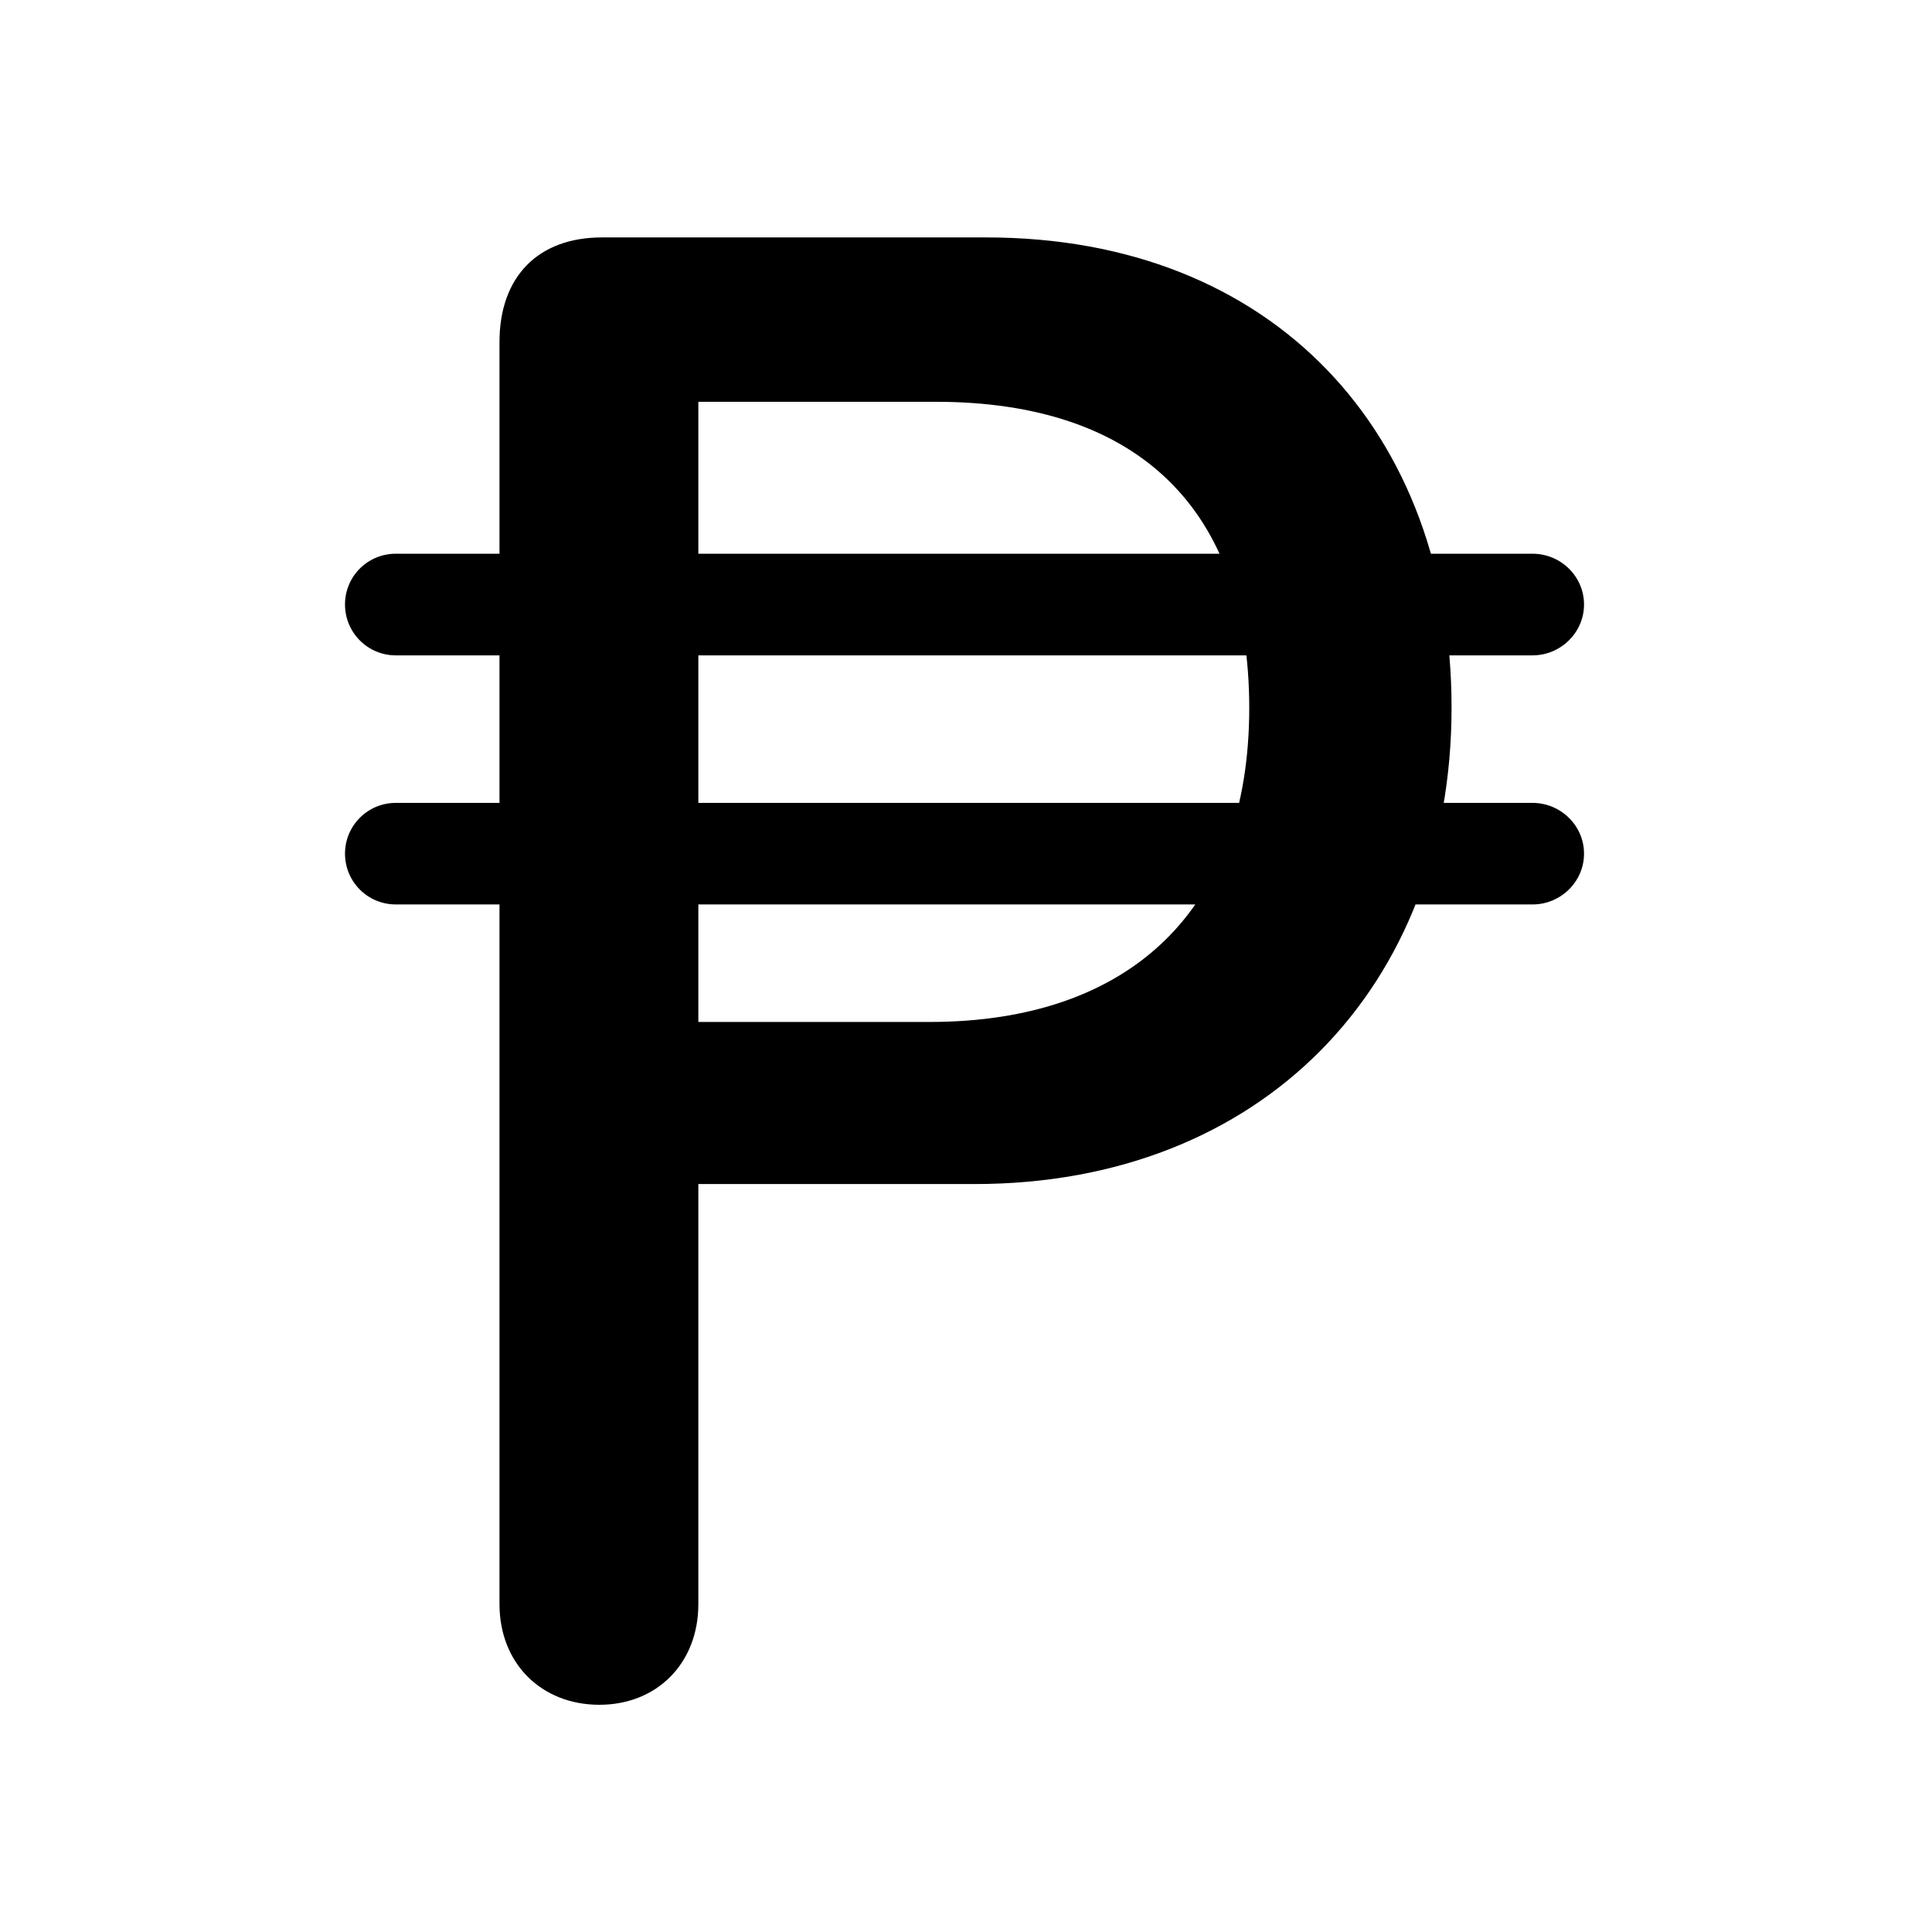 <svg width="28" height="28" viewBox="0 0 28 28" fill="none" xmlns="http://www.w3.org/2000/svg">
<path d="M7.239 23.248C7.239 24.108 7.846 24.707 8.687 24.707C9.519 24.707 10.121 24.108 10.121 23.248V17.16H14.127C18.275 17.16 21.037 14.306 21.037 10.255C21.037 6.273 18.459 3.441 14.294 3.441H8.723C7.793 3.441 7.239 4.016 7.239 4.957V23.248ZM10.121 14.811V5.823H13.56C16.498 5.823 18.103 7.383 18.105 10.259C18.105 13.186 16.377 14.811 13.473 14.811H10.121ZM5 8.761C5 9.168 5.329 9.498 5.736 9.498H22.211C22.618 9.498 22.957 9.168 22.957 8.761C22.957 8.352 22.618 8.025 22.211 8.025H5.736C5.329 8.025 5 8.352 5 8.761ZM5 12.372C5 12.779 5.329 13.108 5.736 13.108H22.211C22.618 13.108 22.957 12.779 22.957 12.372C22.957 11.965 22.618 11.636 22.211 11.636H5.736C5.329 11.636 5 11.965 5 12.372Z" fill="black"/>
</svg>

